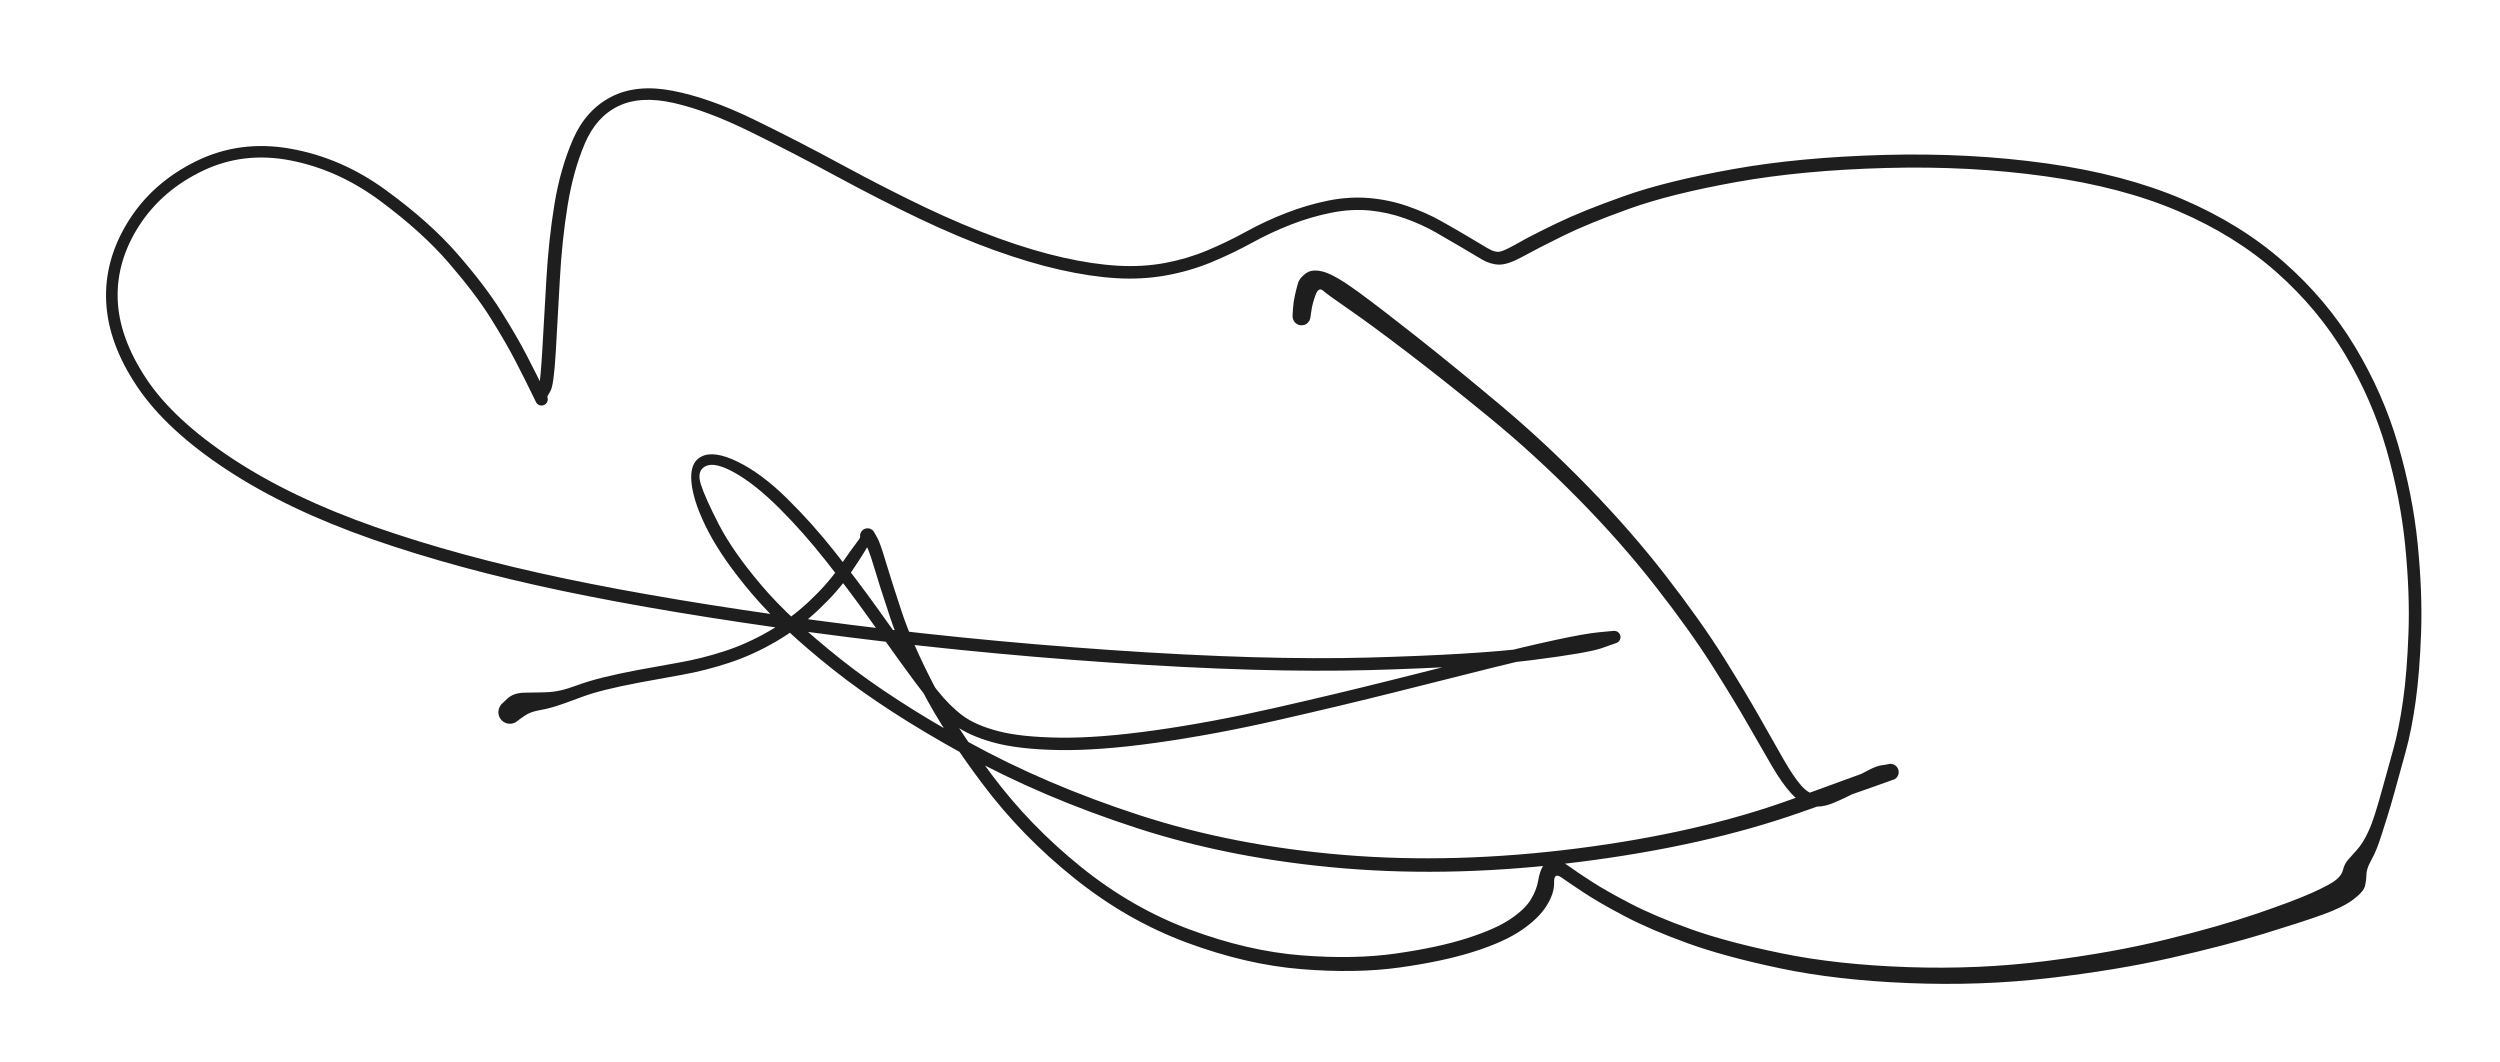 <svg version="1.1" xmlns="http://www.w3.org/2000/svg" viewBox="0 0 1043 443" width="2086" height="886">
  <!-- svg-source:excalidraw -->
  <!-- payload-type:application/vnd.excalidraw+json --><!-- payload-version:2 --><!-- payload-start -->eyJ2ZXJzaW9uIjoiMSIsImVuY29kaW5nIjoiYnN0cmluZyIsImNvbXByZXNzZWQiOnRydWUsImVuY29kZWQiOiJ4nKVawW7jRlxmvecrXGb3XHUwMDFh7Yqc0UjaW7spilx1MDAxY1osXHUwMDFhoD1cdTAwMTR7UGzFXHUwMDExXCJbgiRvNlxy8u9cdTAwMWQpqWWy7b5cdTAwMTGaXHUwMDAwQTwzT1x1MDAxY5JvOCSt54vVaj08teX6w2pdft1cdTAwMTR1te2Kx/XlOP6l7PqqOfgpnj73zbHbTCvvh6HtP7x/X7Ttu1013DbNw7tNs3+FlXW5L1x1MDAwZkPvXHUwMDE3/uE/r1bP098zQXddWZ7ETDOzKHJWj/7SXHUwMDFjJrGU5XnmXGal5rSi6q+8uKHc+um7ou7LeWZcdTAwMWNaXHUwMDFmnrora7//6fbX+vrp6nb723X7825cdTAwMTZ7V9X1zfBUT7vqXHUwMDFir/w811x1MDAwZl3zUP5ebYf7vy1wNv5fqK457u5cdTAwMGZlP2pPp9GmLTbV8DSOxfFptDjspmfMI1/9pzSecSOCM1KyPzZ1042yv6Ny/J2l31x1MDAxNpuHnd/CYXtaM3TFoW+LzntkXvf4plWezaa8L6vd/eBcdTAwMDfN2WBfTqYlTrLcxGmenGZGMe31dvLy59mgXbEvr0fI4VjX51Y5bN+sXCImbseJXHUwMDFmz1xiMz/q2G6LV8dSSoaz3FGc8kyOujo86MfVzebhX7jQNtU5XHUwMDFmx5/5v9Vs/+nD6f/Pl3h1RMuWJ2g5yafD3Vx1MDAxOLneovVWrk/R+nThesokXHUwMDAw2scm51x1MDAwMKxwJtZbhlx1MDAxYmKhQppBgGOxI8qxzk4gXHUwMDEybKVcXGyKMmgmjoWnKYee5ji/XHUwMDE0XHUwMDFmMYJcdTAwMTKJgHows0RcdTAwMTiIMEpcdTAwMGZ4XCLYkkRAirCV/sigz9nmXHUwMDBiZZCyroEsiUjaykKfR5IlTFCPiJxUPcXbYlx1MDAxNiGKjMNcdTAwMTAr6YvdXHUwMDFlcVwij2HAvpzYl4Mu8TKE8lx0jFxyXHUwMDExXHUwMDFiXHUwMDExrlx1MDAxMkjGiEnwN8VcYsppqbHOMpxcdGKw7iStRUlcdTAwMDAkkVx1MDAxMFx1MDAwN1x1MDAwM4S/X6QuaVx1MDAwMITzpYwkXHUwMDE16zLsSKV9XGK9pO4w1CXynkrg6c0lwOKQQtJSXHUwMDA2XHUwMDFhl4w8h1x1MDAwNm6KjJJcdTAwMDHJSCRNi8OWXHUwMDEyYXHUyngpglx1MDAxN2tcdTAwMWWZROQ+PoBDiCUhJVx1MDAwYkCkQkhA0ErURYJcdTAwMTVJSCV9OGDbXFymZVx1MDAwMVx1MDAxNrZOSknhXHTx5lx1MDAxMvE3ynB0MKlMeFx1MDAxM7wxI/lcdTAwMTVcdTAwMDXciobFxkJcdTAwMDCC9IyjvJG5k1x0kEGCKlx1MDAwMemAkY5nfJFcdTAwMTiZc0Q4l/VcdTAwMTBVsWB2XHUwMDE5XHUwMDE5r6MsIFx1MDAxZMiUXHUwMDEz44DL2vFyXGYvpiTJXG4jhJIk86EoIIVcIlUoMd5YrmpDfCCdMjKmcbJYhsznQ/QgZSyMkH63+F6UTreQ9UpcdJw8WVx1MDAxNU+hZVx1MDAxNXdcci68JYChXHUwMDBlWbzQXHUwMDExiuf45smVXHUwMDA03MyI3cJz4ZOeha7zuZ5AOFxcgspiL0pxRmPkscDZolG2XG5glIpU2Fx1MDAxZDaRaVx1MDAxM4xTVlx1MDAxNodcdTAwMGWGT5vK3C+G/rNOXHUwMDFjXGbCXHUwMDA3Q+VcdTAwMTm+9MF6S1x1MDAxObhYV5ZcbmhTWKuyMtxYs6pYh8y1svXF+D63ViZcdTAwMDCM/WGl5oxJYmXqg1x1MDAwM49G4GrVmvz/XCLw6dBcYsx2jcD+0FxizFx1MDAxMo3A50MjsM81XHUwMDAyRisr2yCMs1drRChhXFzdWpYy8C1uY3FcdTAwMTdwXHUwMDAy/WGciNPsoK2MvKFcdTAwMThXOapcdTAwMWTJuHWrbihOcc9anfOAhjJLW+G4q+r6XHUwMDAw7pLyXHUwMDA3jiU+Q19cdTAwMTiv/oHA979CXHUwMDA05Fx1MDAxODEttFUuReCSSPbv2OFTXHUwMDFlL6RIJH1cdTAwMTHQh5TN0YA9+Vx1MDAwMitbaFpdXHRRQMuEZFx1MDAwYiCgUeYhMlx1MDAwMyBsLpLpcVx1MDAxZYJcdTAwMTBeXHUwMDBmKGopXHUwMDEzblx1MDAwZtFdlsGEv6OJ9Fx1MDAxN0FcdTAwMDFcdTAwMDWXzyxcdTAwMDQk4Ltcblx1MDAxZp6lU3AhyE5CXHUwMDAyOtCsXHUwMDFhf7ip6usgSbAkoMdcdTAwMTQv/XouMiQ5XHUwMDE50MczsugkXHUwMDE30s/JXHUwMDE3Q5iXQ+xyiFusvmrz4+JcIlJVXHUwMDE14dv6m5BcdTAwMGJcdTAwMDVd10U/fGz2+2pcdTAwMTjK7afxXHUwMDE1XHUwMDAw/bpAX+2PdTGUn7qy74/d+C7G0Fx1MDAxZM/eXHUwMDFieFx1MDAxYn99M2FcdTAwMWF9uXhcdTAwMTOxLtr2ZvBgP/c8Ta13XbW9qf4shZj1l6p8/OHb72X4hS/TM++qelx1MDAxMvb8cvHyXHUwMDE3lkdmlCJ9<!-- payload-end -->
  <defs>
    <style class="style-fonts">
      @font-face {
        font-family: "Virgil";
        src: url("https://unpkg.com/@excalidraw/excalidraw@undefined/dist/excalidraw-assets/Virgil.woff2");
      }
      @font-face {
        font-family: "Cascadia";
        src: url("https://unpkg.com/@excalidraw/excalidraw@undefined/dist/excalidraw-assets/Cascadia.woff2");
      }
      @font-face {
        font-family: "Assistant";
        src: url("https://unpkg.com/@excalidraw/excalidraw@undefined/dist/excalidraw-assets/Assistant-Regular.woff2");
      }
    </style>
    
  </defs>
  <rect x="0" y="0" width="1043" height="443" fill="transparent"/><g transform="translate(543 132) rotate(0 -21.5 89.5)" stroke="none"><path fill="#1e1e1e" d="M -3.74,-0.37 Q -3.74,-0.37 -3.56,-3.26 -3.38,-6.15 -2.74,-8.92 -2.10,-11.69 -1.47,-13.87 -0.83,-16.05 1.87,-18.00 4.58,-19.96 9.40,-18.55 14.22,-17.14 23.87,-10.07 33.52,-3.00 48.93,9.20 64.35,21.40 82.95,36.99 101.56,52.59 119.60,71.13 137.65,89.67 152.26,108.57 166.86,127.47 176.25,142.48 185.63,157.49 191.33,167.62 197.03,177.74 201.14,184.89 205.25,192.03 208.37,195.62 211.49,199.20 214.25,199.26 217.00,199.31 220.97,197.37 224.94,195.43 229.13,193.19 233.33,190.95 236.65,189.24 239.97,187.54 242.07,187.26 244.17,186.98 244.56,186.85 244.96,186.71 245.38,186.68 245.80,186.64 246.22,186.71 246.63,186.77 247.02,186.93 247.41,187.10 247.74,187.35 248.08,187.60 248.35,187.92 248.62,188.25 248.80,188.63 248.98,189.01 249.07,189.42 249.15,189.83 249.14,190.25 249.12,190.67 249.01,191.08 248.89,191.48 248.68,191.85 248.47,192.21 248.18,192.51 247.89,192.82 247.54,193.05 247.19,193.27 207.62,207.13 168.06,220.99 116.25,227.56 64.45,234.14 17.84,230.29 -28.77,226.43 -68.60,213.51 -108.42,200.58 -140.98,182.64 -173.53,164.71 -195.21,147.51 -216.89,130.31 -229.09,115.97 -241.28,101.63 -247.41,89.89 -253.54,78.16 -254.50,69.55 -255.45,60.94 -250.21,58.40 -244.96,55.86 -235.10,60.71 -225.24,65.56 -214.74,75.88 -204.23,86.19 -194.61,98.37 -184.99,110.54 -177.17,121.47 -169.36,132.39 -163.18,141.04 -156.99,149.68 -151.83,156.17 -146.66,162.66 -141.26,166.64 -135.86,170.62 -126.40,173.07 -116.94,175.53 -100.69,175.75 -84.44,175.97 -60.93,172.65 -37.42,169.33 -11.06,163.33 15.29,157.33 38.01,151.62 60.73,145.90 77.30,141.75 93.86,137.59 106.12,134.95 118.39,132.31 124.15,131.77 129.92,131.23 130.23,131.20 130.55,131.17 130.86,131.22 131.17,131.27 131.47,131.39 131.76,131.51 132.01,131.70 132.27,131.88 132.47,132.13 132.68,132.37 132.81,132.65 132.95,132.94 133.02,133.25 133.09,133.56 133.08,133.87 133.07,134.19 132.98,134.50 132.90,134.80 132.74,135.08 132.59,135.35 132.37,135.58 132.15,135.81 131.89,135.99 131.62,136.16 131.32,136.26 131.02,136.36 125.29,138.39 119.56,140.42 96.38,143.37 73.20,146.33 28.54,147.56 -16.10,148.80 -79.71,144.44 -143.33,140.07 -204.03,131.88 -264.74,123.69 -308.71,114.45 -352.68,105.20 -387.88,92.90 -423.09,80.59 -448.35,64.00 -473.61,47.41 -485.74,29.35 -497.87,11.30 -498.70,-6.09 -499.54,-23.49 -489.52,-39.61 -479.50,-55.73 -461.22,-64.73 -442.94,-73.73 -421.78,-69.96 -400.63,-66.20 -382.25,-52.85 -363.88,-39.51 -352.32,-26.26 -340.77,-13.01 -334.11,-2.41 -327.44,8.17 -323.17,16.44 -318.90,24.71 -316.82,29.04 -314.74,33.38 -314.63,33.68 -314.52,33.97 -314.48,34.29 -314.44,34.60 -314.48,34.92 -314.52,35.23 -314.64,35.53 -314.75,35.82 -314.93,36.08 -315.12,36.34 -315.35,36.55 -315.59,36.76 -315.87,36.90 -316.16,37.05 -316.46,37.12 -316.77,37.20 -317.09,37.19 -317.41,37.19 -317.71,37.11 -318.02,37.03 -318.30,36.89 -318.58,36.74 -318.81,36.53 -319.05,36.31 -319.23,36.05 -319.40,35.79 -318.45,31.39 -317.49,26.98 -316.74,13.88 -315.99,0.77 -315.05,-15.58 -314.11,-31.95 -311.68,-46.82 -309.24,-61.69 -303.94,-73.88 -298.64,-86.06 -288.05,-91.57 -277.46,-97.08 -262.21,-94.10 -246.95,-91.12 -228.68,-82.24 -210.40,-73.35 -191.79,-63.27 -173.18,-53.19 -157.01,-45.49 -140.85,-37.80 -126.31,-32.55 -111.77,-27.30 -99.38,-24.52 -86.98,-21.74 -76.69,-21.15 -66.39,-20.55 -57.06,-22.27 -47.73,-24.00 -39.30,-27.54 -30.86,-31.08 -22.98,-35.43 -15.10,-39.78 -6.36,-43.16 2.37,-46.55 11.14,-48.31 19.90,-50.07 28.21,-49.37 36.51,-48.67 44.23,-45.99 51.94,-43.32 58.16,-39.82 64.39,-36.32 69.27,-33.42 74.15,-30.52 77.52,-28.50 80.89,-26.48 83.09,-27.09 85.28,-27.70 90.59,-30.73 95.89,-33.77 106.53,-38.89 117.16,-44.02 134.73,-50.25 152.31,-56.48 180.07,-61.45 207.82,-66.42 243.30,-67.37 278.78,-68.32 310.97,-63.81 343.16,-59.29 367.43,-48.94 391.71,-38.58 409.70,-22.78 427.70,-6.97 439.47,12.59 451.25,32.17 457.42,53.32 463.60,74.46 465.64,94.77 467.67,115.07 467.09,131.83 466.50,148.58 464.80,160.65 463.10,172.73 460.62,181.70 458.14,190.68 456.24,197.58 454.34,204.48 452.94,208.90 451.55,213.32 450.53,216.48 449.52,219.63 448.59,222.00 447.66,224.37 445.99,227.44 444.32,230.50 444.27,232.89 444.22,235.29 443.67,237.64 443.12,239.99 438.82,243.25 434.52,246.52 426.05,249.57 417.59,252.62 401.59,257.52 385.58,262.42 362.86,267.60 340.14,272.77 311.66,276.08 283.17,279.38 253.07,278.14 222.97,276.90 199.69,271.99 176.41,267.09 160.97,261.48 145.54,255.88 134.87,250.26 124.20,244.65 117.91,240.49 111.61,236.33 108.43,234.08 105.25,231.82 105.37,236.22 105.49,240.63 102.26,245.85 99.03,251.07 91.83,256.02 84.63,260.97 71.88,265.03 59.13,269.09 40.98,271.63 22.83,274.17 -0.04,272.33 -22.92,270.50 -47.83,261.27 -72.74,252.05 -94.74,234.43 -116.74,216.82 -133.06,195.09 -149.38,173.36 -158.34,155.99 -167.30,138.62 -171.71,125.37 -176.12,112.13 -178.53,103.98 -180.94,95.83 -182.52,94.15 -184.09,92.46 -184.16,92.08 -184.22,91.71 -184.19,91.32 -184.16,90.94 -184.05,90.58 -183.93,90.21 -183.72,89.89 -183.52,89.57 -183.25,89.30 -182.97,89.03 -182.64,88.84 -182.31,88.64 -181.95,88.54 -181.58,88.43 -181.20,88.41 -180.82,88.39 -180.44,88.46 -180.07,88.54 -179.72,88.70 -179.37,88.86 -179.08,89.10 -178.78,89.34 -178.55,89.65 -178.31,89.95 -178.16,90.30 -178.01,90.65 -180.69,95.39 -183.38,100.14 -188.41,107.45 -193.44,114.76 -201.50,122.37 -209.56,129.99 -219.19,135.61 -228.81,141.23 -238.80,144.52 -248.79,147.80 -258.28,149.49 -267.77,151.17 -276.03,152.72 -284.28,154.28 -290.31,155.78 -296.33,157.29 -300.22,158.76 -304.11,160.22 -307.30,161.36 -310.49,162.49 -312.81,163.15 -315.13,163.81 -318.48,164.42 -321.84,165.04 -324.20,166.67 -326.57,168.30 -327.17,168.81 -327.77,169.32 -328.50,169.61 -329.23,169.90 -330.02,169.94 -330.81,169.98 -331.56,169.77 -332.32,169.56 -332.97,169.12 -333.62,168.67 -334.10,168.05 -334.57,167.42 -334.82,166.67 -335.07,165.93 -335.07,165.14 -335.07,164.35 -334.82,163.61 -334.57,162.86 -334.09,162.24 -333.61,161.61 -332.96,161.17 -332.31,160.73 -331.55,160.52 -330.79,160.31 -330.01,160.36 -329.22,160.40 -328.49,160.69 -327.76,160.98 -327.16,161.49 -326.56,162.01 -326.16,162.68 -325.75,163.36 -325.58,164.12 -325.42,164.89 -325.50,165.67 -325.59,166.46 -325.92,167.17 -326.25,167.88 -326.79,168.45 -327.34,169.02 -328.03,169.39 -328.73,169.76 -329.50,169.89 -330.28,170.01 -331.06,169.88 -331.83,169.75 -332.53,169.38 -333.22,169.02 -333.76,168.44 -334.30,167.87 -334.63,167.16 -334.96,166.44 -335.05,165.66 -335.13,164.88 -334.96,164.11 -334.79,163.34 -334.38,162.67 -333.98,161.99 -333.98,161.99 -333.98,161.99 -331.40,159.53 -328.81,157.07 -324.25,156.99 -319.69,156.92 -315.94,156.84 -312.18,156.75 -309.07,156.02 -305.96,155.30 -301.79,153.75 -297.61,152.19 -291.43,150.65 -285.26,149.11 -276.97,147.54 -268.68,145.98 -259.55,144.39 -250.41,142.79 -240.92,139.73 -231.44,136.66 -222.29,131.39 -213.15,126.12 -205.47,118.93 -197.78,111.74 -192.82,104.51 -187.86,97.28 -185.97,94.87 -184.09,92.46 -184.16,92.08 -184.22,91.71 -184.19,91.32 -184.16,90.94 -184.05,90.58 -183.93,90.22 -183.73,89.89 -183.52,89.57 -183.25,89.30 -182.97,89.03 -182.65,88.84 -182.32,88.64 -181.95,88.54 -181.58,88.43 -181.20,88.41 -180.82,88.39 -180.44,88.46 -180.07,88.54 -179.72,88.70 -179.37,88.86 -179.08,89.10 -178.78,89.34 -178.55,89.64 -178.31,89.95 -178.16,90.30 -178.01,90.65 -176.95,92.43 -175.90,94.21 -173.47,102.32 -171.04,110.44 -166.78,123.30 -162.51,136.16 -153.77,153.14 -145.02,170.11 -129.14,191.34 -113.27,212.56 -91.99,229.70 -70.71,246.85 -46.56,255.82 -22.40,264.80 -0.18,266.56 22.03,268.32 39.65,265.77 57.27,263.23 69.16,259.40 81.04,255.57 87.16,251.42 93.28,247.27 95.68,243.26 98.08,239.25 98.68,235.64 99.28,232.04 100.40,229.90 101.52,227.75 104.87,227.36 108.22,226.97 111.45,229.32 114.68,231.66 120.77,235.62 126.85,239.58 137.20,244.96 147.54,250.34 162.60,255.71 177.67,261.08 200.45,265.76 223.23,270.44 252.79,271.48 282.36,272.51 310.38,268.98 338.41,265.45 360.71,259.96 383.01,254.48 398.54,249.17 414.07,243.86 421.60,240.47 429.14,237.08 431.58,235.10 434.02,233.12 434.54,230.80 435.06,228.47 436.68,226.62 438.31,224.78 439.90,223.03 441.49,221.29 442.70,219.37 443.91,217.46 445.22,214.60 446.53,211.74 447.90,207.41 449.27,203.09 451.17,196.18 453.07,189.27 455.48,180.63 457.88,171.98 459.56,160.19 461.23,148.39 461.82,131.99 462.42,115.59 460.46,95.75 458.51,75.92 452.59,55.39 446.67,34.86 435.40,15.91 424.12,-3.04 406.83,-18.37 389.53,-33.70 365.94,-43.83 342.36,-53.96 310.64,-58.41 278.92,-62.87 243.85,-61.92 208.79,-60.97 181.49,-56.07 154.19,-51.16 136.94,-44.99 119.69,-38.81 109.26,-33.68 98.82,-28.54 92.44,-25.03 86.06,-21.52 82.40,-21.60 78.74,-21.69 75.11,-23.84 71.47,-26.00 66.64,-28.87 61.80,-31.75 55.99,-35.06 50.18,-38.37 43.09,-40.91 36.00,-43.44 28.43,-44.18 20.86,-44.91 12.56,-43.28 4.25,-41.64 -4.15,-38.41 -12.57,-35.17 -20.71,-30.69 -28.84,-26.22 -37.80,-22.52 -46.77,-18.83 -56.72,-17.06 -66.67,-15.29 -77.40,-15.95 -88.13,-16.60 -100.84,-19.47 -113.56,-22.34 -128.34,-27.68 -143.12,-33.02 -159.41,-40.78 -175.70,-48.53 -194.22,-58.55 -212.73,-68.58 -230.41,-77.24 -248.09,-85.91 -261.95,-89.05 -275.82,-92.18 -285.04,-87.73 -294.26,-83.29 -299.05,-72.03 -303.84,-60.77 -306.20,-46.21 -308.56,-31.64 -309.44,-15.26 -310.32,1.10 -311.14,14.98 -311.97,28.86 -313.35,31.12 -314.74,33.38 -314.63,33.68 -314.52,33.97 -314.48,34.29 -314.44,34.60 -314.48,34.92 -314.52,35.23 -314.64,35.53 -314.75,35.82 -314.93,36.08 -315.12,36.34 -315.35,36.55 -315.59,36.76 -315.87,36.90 -316.16,37.05 -316.46,37.12 -316.77,37.19 -317.09,37.19 -317.40,37.19 -317.71,37.11 -318.02,37.04 -318.30,36.89 -318.58,36.74 -318.81,36.53 -319.05,36.31 -319.23,36.05 -319.40,35.79 -321.49,31.45 -323.57,27.12 -327.73,19.04 -331.90,10.96 -338.32,0.69 -344.75,-9.57 -355.87,-22.43 -367.00,-35.30 -384.41,-48.21 -401.81,-61.12 -421.55,-65.02 -441.28,-68.92 -458.33,-60.78 -475.38,-52.64 -484.91,-37.90 -494.43,-23.17 -493.90,-7.19 -493.37,8.78 -481.99,25.96 -470.61,43.14 -445.96,59.39 -421.32,75.65 -386.46,87.86 -351.59,100.06 -307.81,109.27 -264.03,118.48 -203.50,126.66 -142.97,134.83 -79.61,139.19 -16.25,143.55 28.14,142.33 72.54,141.11 95.19,138.28 117.84,135.45 123.88,133.34 129.92,131.23 130.23,131.20 130.55,131.17 130.86,131.22 131.17,131.27 131.47,131.39 131.76,131.51 132.01,131.70 132.27,131.88 132.47,132.13 132.68,132.37 132.81,132.65 132.95,132.94 133.02,133.25 133.09,133.56 133.08,133.87 133.07,134.19 132.98,134.50 132.90,134.80 132.74,135.08 132.59,135.35 132.37,135.58 132.15,135.81 131.89,135.99 131.62,136.16 131.32,136.26 131.02,136.36 125.25,136.91 119.49,137.45 107.31,140.07 95.14,142.69 78.58,146.84 62.01,151.00 39.23,156.73 16.45,162.45 -10.11,168.49 -36.68,174.53 -60.60,177.88 -84.52,181.23 -101.39,180.92 -118.27,180.61 -128.57,177.75 -138.88,174.89 -144.81,170.43 -150.74,165.97 -156.01,159.35 -161.27,152.74 -167.45,144.10 -173.64,135.45 -181.38,124.63 -189.13,113.81 -198.53,101.87 -207.94,89.94 -217.85,80.06 -227.76,70.18 -236.18,65.39 -244.59,60.60 -248.51,62.43 -252.44,64.27 -250.62,70.02 -248.80,75.76 -243.00,86.98 -237.19,98.20 -225.36,112.16 -213.54,126.12 -192.22,143.04 -170.90,159.97 -138.81,177.67 -106.71,195.37 -67.49,208.13 -28.28,220.88 17.74,224.69 63.76,228.49 114.94,221.98 166.11,215.47 205.14,201.22 244.16,186.98 244.56,186.85 244.96,186.71 245.38,186.68 245.80,186.64 246.22,186.71 246.63,186.77 247.02,186.93 247.41,187.10 247.74,187.35 248.08,187.60 248.35,187.92 248.62,188.25 248.80,188.63 248.98,189.01 249.07,189.42 249.15,189.83 249.14,190.25 249.12,190.67 249.01,191.08 248.89,191.48 248.68,191.84 248.47,192.21 248.18,192.51 247.89,192.82 247.54,193.05 247.19,193.27 244.79,193.17 242.40,193.07 239.21,194.49 236.02,195.91 231.67,198.31 227.31,200.72 221.98,202.95 216.66,205.18 212.42,204.22 208.19,203.25 204.33,199.04 200.48,194.83 196.30,187.68 192.12,180.53 186.43,170.55 180.73,160.57 171.43,145.86 162.13,131.15 147.65,112.60 133.17,94.05 115.24,75.88 97.31,57.71 78.63,42.38 59.95,27.06 44.45,15.23 28.95,3.40 19.99,-2.77 11.02,-8.95 9.06,-10.68 7.11,-12.41 5.82,-8.87 4.53,-5.34 4.13,-2.48 3.74,0.37 3.64,0.81 3.54,1.25 3.34,1.66 3.13,2.07 2.84,2.41 2.55,2.76 2.18,3.02 1.81,3.29 1.39,3.46 0.97,3.63 0.52,3.69 0.07,3.75 -0.37,3.71 -0.82,3.66 -1.24,3.51 -1.67,3.36 -2.05,3.11 -2.43,2.86 -2.74,2.53 -3.04,2.20 -3.26,1.80 -3.48,1.40 -3.60,0.96 -3.72,0.53 -3.73,0.07 -3.74,-0.37 -3.74,-0.37 L -3.74,-0.37 Z"/></g></svg>